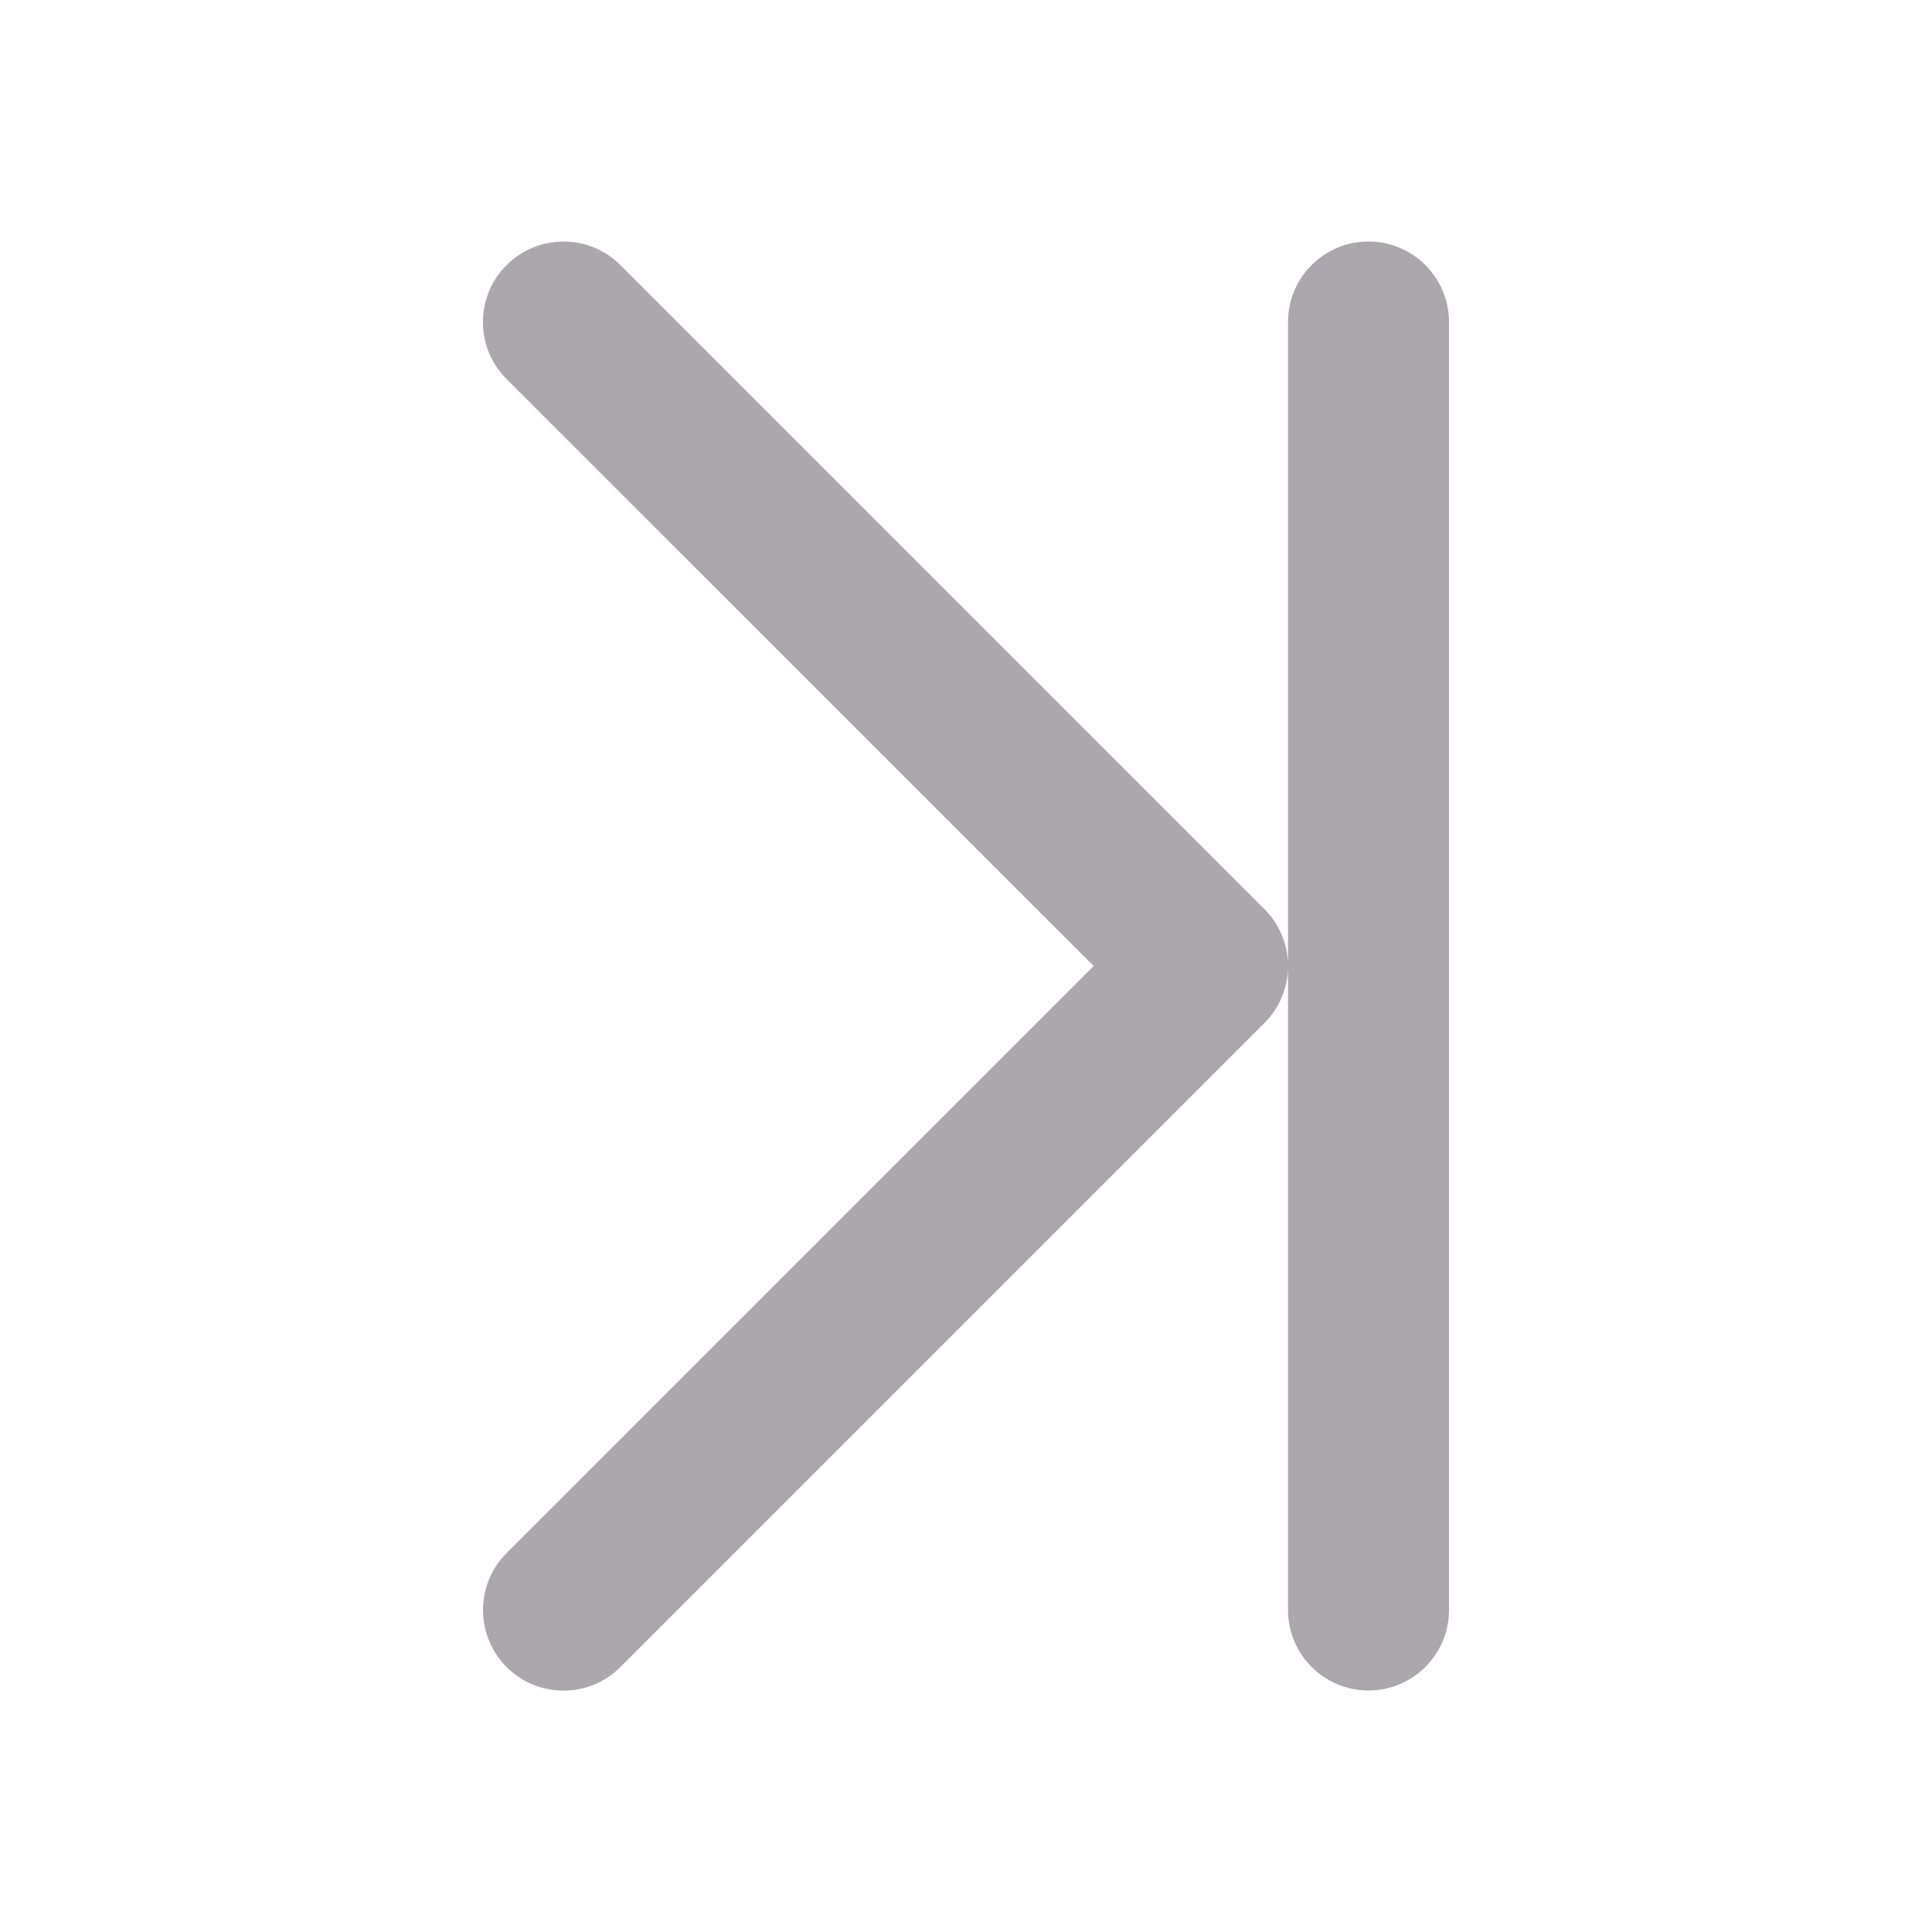 <svg viewBox="0 0 24 24" xmlns="http://www.w3.org/2000/svg"><path d="m17 21c-.552 0-1-.448-1-1l0-7.963c-.009.253-.114.493-.293.672l-8 8c-.391.39-1.024.39-1.414 0-.188-.188-.293-.443-.293-.709 0-.265.105-.52.293-.707l7.293-7.293-7.293-7.291c-.392-.391-.392-1.025 0-1.416.391-.39 1.024-.39 1.414 0l8 8c.179.178.283.418.293.67l-0-7.963c-0-.552.448-1 1-1s1 .448 1 1v16c0 .552-.448 1-1 1z" fill="#aaa8ac"/></svg>